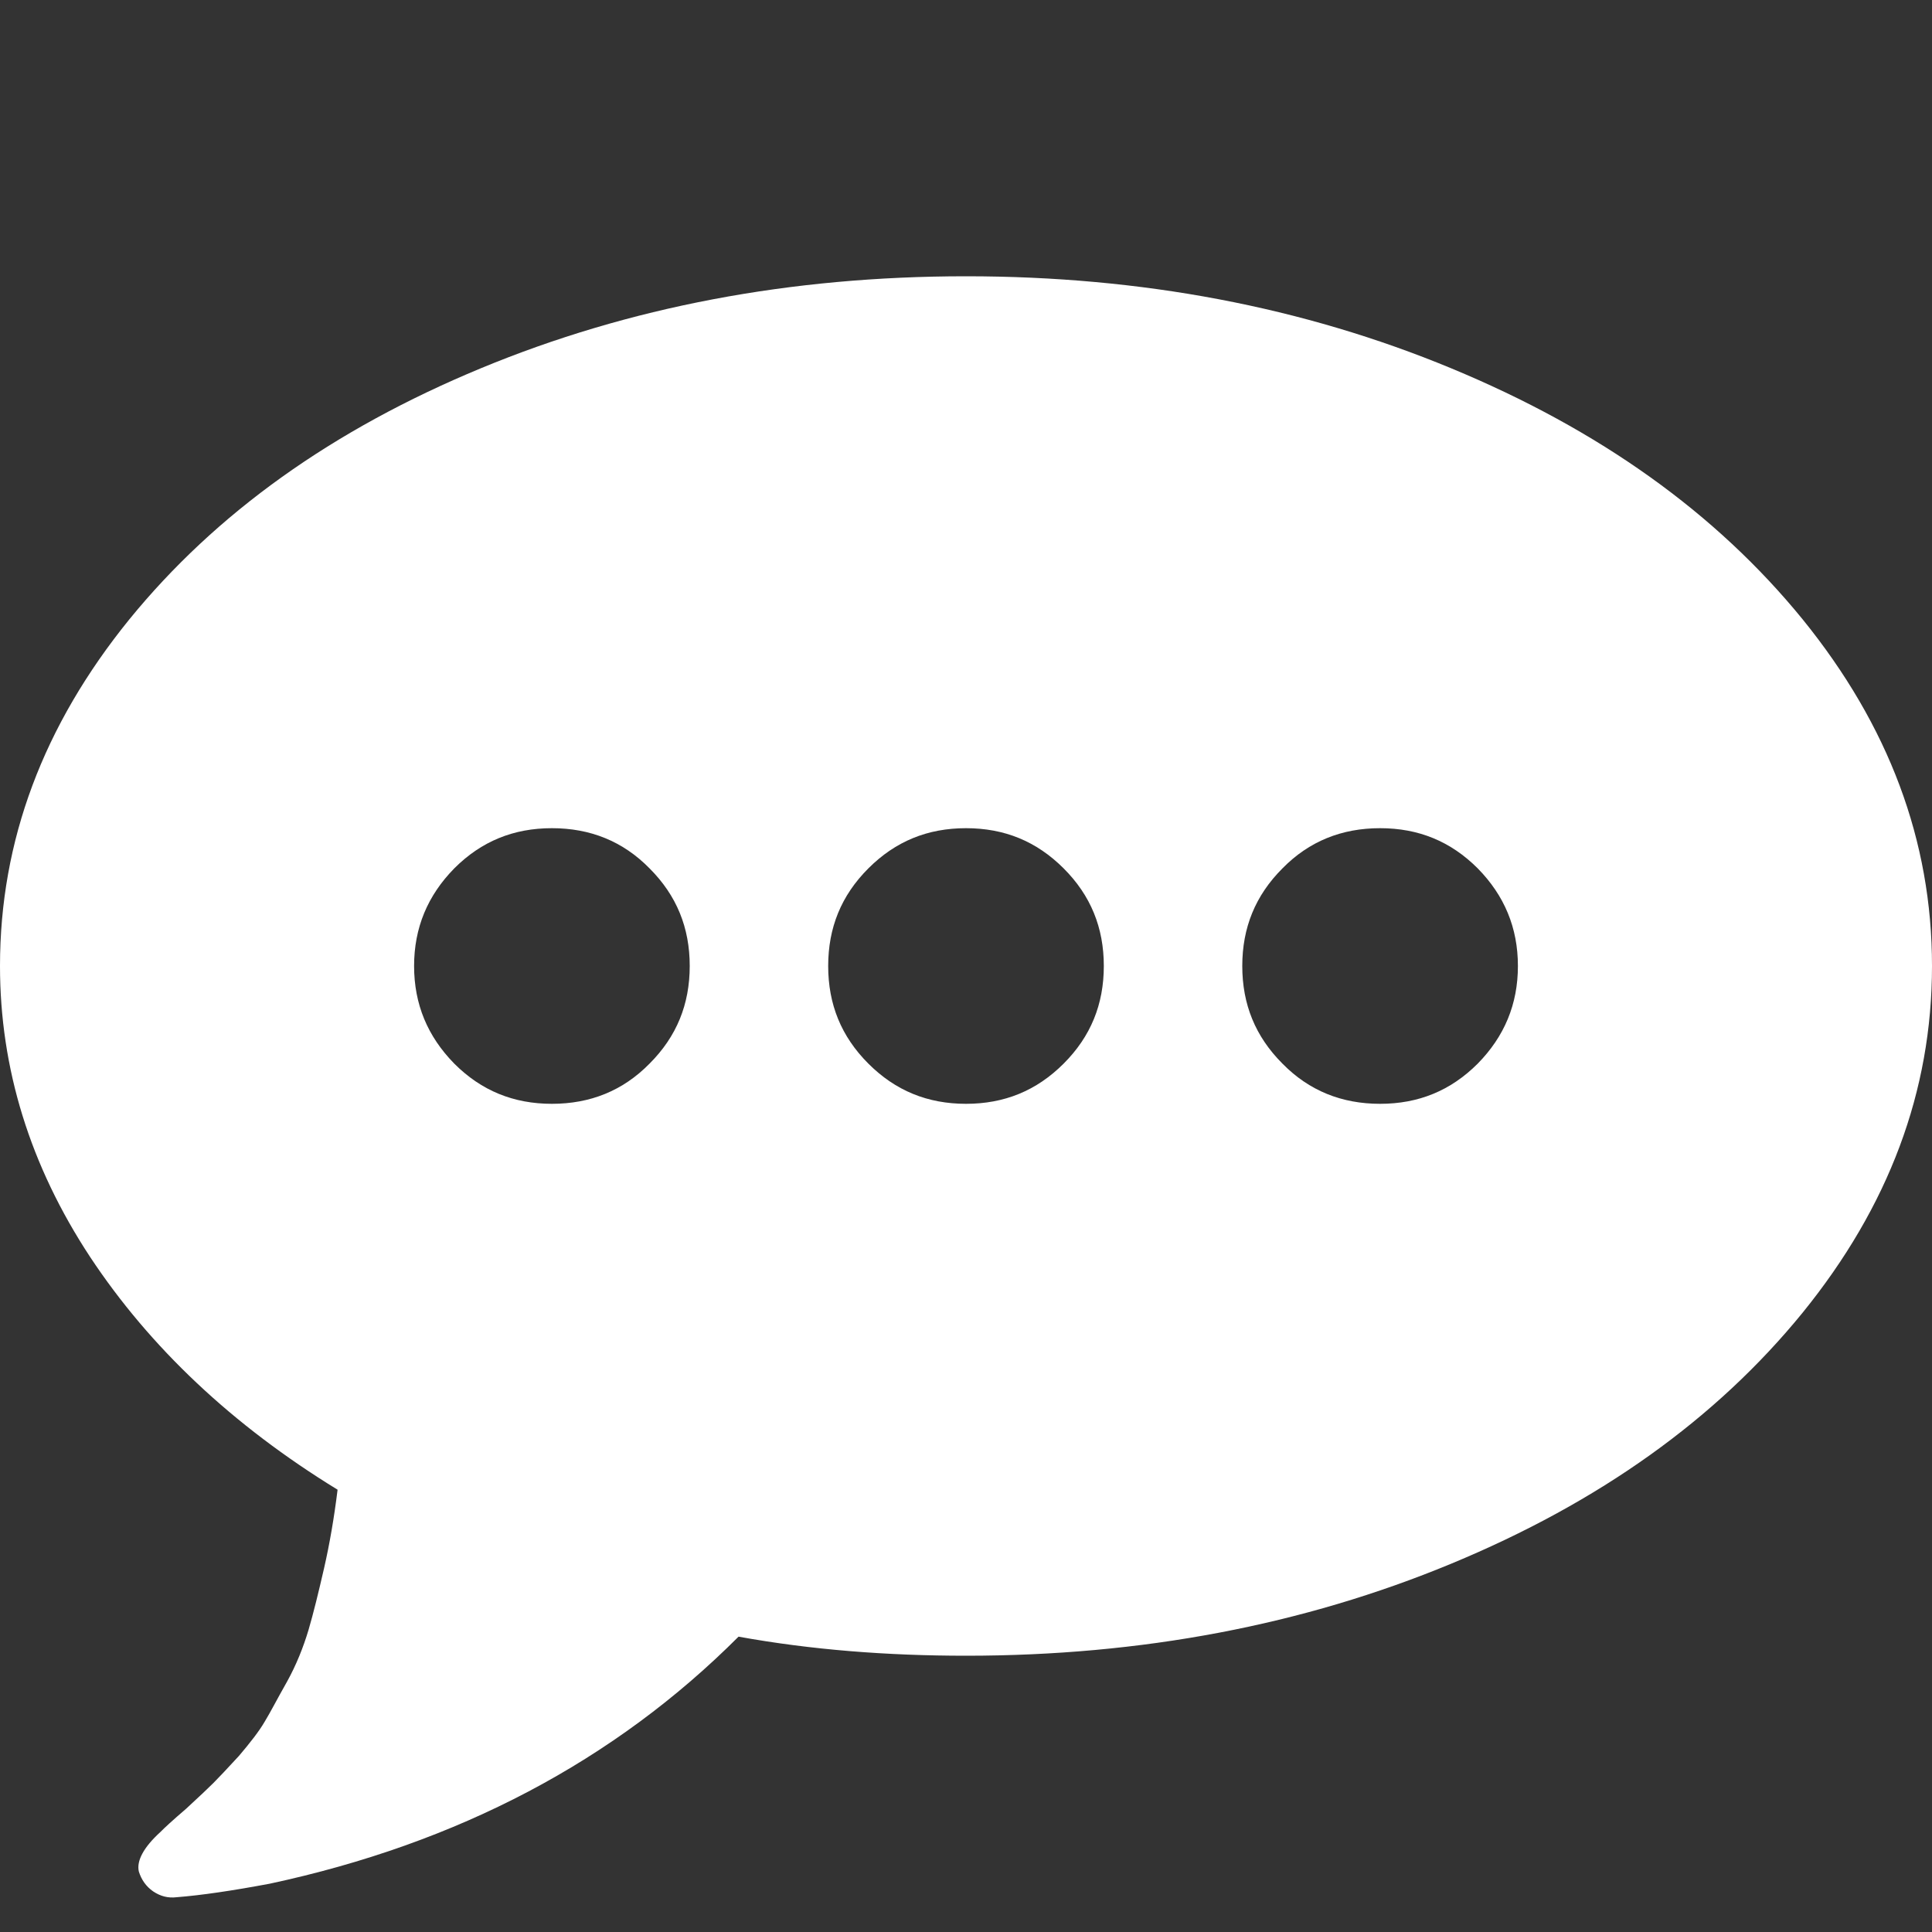 <svg version="1.1" xmlns="http://www.w3.org/2000/svg" xlink="http://www.w3.org/1999/xlink" x="0px" y="0px" width="15px" height="15px" viewBox="0 0 15 15" style="enable-background:new 0 0 15 15;" space="preserve"><rect x="0" y="0" width="15" height="15" fill="#333333" stroke="none"/><path d="M5.355,7.5C5.355,7.203,5.254,6.953,5.043,6.742C4.836,6.531,4.582,6.43,4.285,6.43C3.988,6.43,3.738,6.531,3.527,6.742C3.32,6.953,3.215,7.203,3.215,7.5C3.215,7.797,3.32,8.047,3.527,8.258C3.738,8.469,3.988,8.57,4.285,8.57C4.582,8.57,4.836,8.469,5.043,8.258C5.254,8.047,5.355,7.797,5.355,7.5ZM8.57,7.5C8.57,7.203,8.469,6.953,8.258,6.742C8.047,6.531,7.797,6.43,7.5,6.43C7.203,6.43,6.953,6.531,6.742,6.742C6.531,6.953,6.43,7.203,6.43,7.5C6.43,7.797,6.531,8.047,6.742,8.258C6.953,8.469,7.203,8.57,7.5,8.57C7.797,8.57,8.047,8.469,8.258,8.258C8.469,8.047,8.57,7.797,8.57,7.5ZM11.785,7.5C11.785,7.203,11.68,6.953,11.473,6.742C11.262,6.531,11.012,6.43,10.715,6.43C10.418,6.43,10.164,6.531,9.957,6.742C9.746,6.953,9.645,7.203,9.645,7.5C9.645,7.797,9.746,8.047,9.957,8.258C10.164,8.469,10.418,8.57,10.715,8.57C11.012,8.57,11.262,8.469,11.473,8.258C11.68,8.047,11.785,7.797,11.785,7.5ZM15,7.5C15,8.473,14.664,9.367,13.996,10.191C13.324,11.016,12.418,11.664,11.266,12.141C10.117,12.617,8.863,12.855,7.5,12.855C6.887,12.855,6.297,12.809,5.734,12.707C4.77,13.672,3.555,14.312,2.094,14.625C1.801,14.68,1.562,14.715,1.371,14.73C1.305,14.738,1.246,14.723,1.188,14.684C1.133,14.645,1.098,14.594,1.078,14.531C1.059,14.449,1.113,14.344,1.246,14.223C1.273,14.195,1.34,14.133,1.445,14.043C1.547,13.949,1.617,13.883,1.656,13.844C1.695,13.805,1.762,13.734,1.855,13.633C1.945,13.527,2.012,13.441,2.055,13.367C2.098,13.297,2.152,13.191,2.227,13.059C2.301,12.926,2.355,12.789,2.395,12.656C2.434,12.523,2.473,12.363,2.516,12.176C2.559,11.988,2.594,11.785,2.621,11.566C1.805,11.066,1.164,10.461,0.699,9.758C0.234,9.051,0,8.297,0,7.5C0,6.527,0.336,5.633,1.004,4.809C1.676,3.984,2.582,3.336,3.734,2.859C4.883,2.383,6.137,2.145,7.5,2.145C8.863,2.145,10.117,2.383,11.266,2.859C12.418,3.336,13.324,3.984,13.996,4.809C14.664,5.633,15,6.527,15,7.5ZM15,7.5" fill="#FFFFFF"/></svg>
